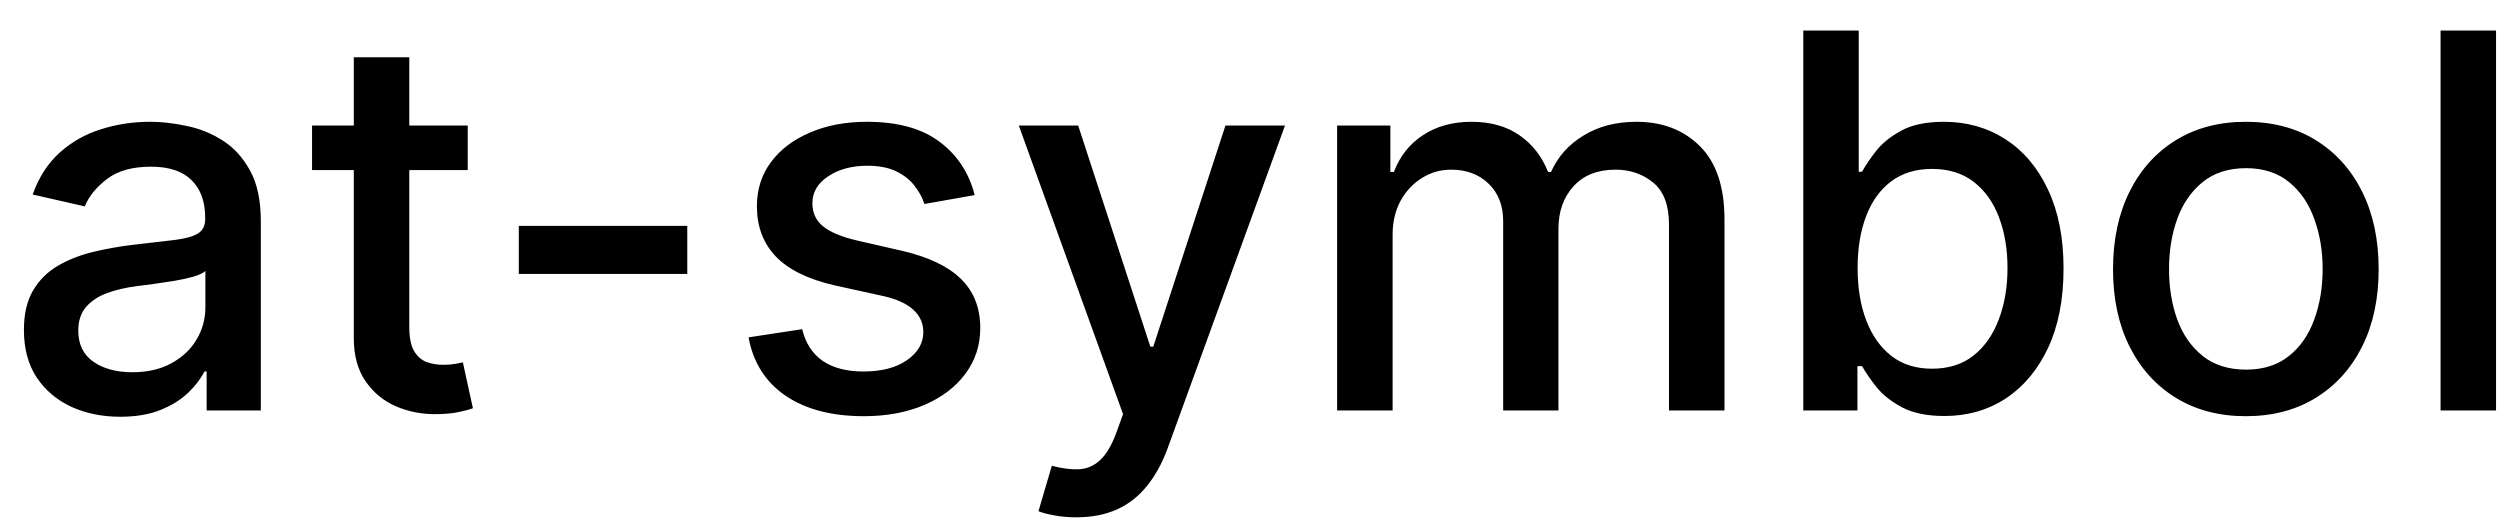 <svg width="67" height="14" viewBox="0 0 67 14" fill="none" xmlns="http://www.w3.org/2000/svg">
<path d="M3.222 11.169C2.738 11.169 2.3 11.079 1.909 10.901C1.518 10.718 1.208 10.455 0.979 10.11C0.754 9.765 0.641 9.343 0.641 8.842C0.641 8.411 0.724 8.057 0.89 7.778C1.056 7.5 1.279 7.28 1.561 7.117C1.843 6.955 2.158 6.832 2.506 6.749C2.854 6.666 3.208 6.603 3.57 6.56C4.027 6.507 4.398 6.464 4.683 6.431C4.968 6.395 5.175 6.337 5.305 6.257C5.434 6.178 5.499 6.048 5.499 5.869V5.835C5.499 5.4 5.376 5.064 5.131 4.825C4.889 4.587 4.527 4.467 4.047 4.467C3.546 4.467 3.152 4.578 2.864 4.8C2.579 5.019 2.381 5.263 2.272 5.531L0.875 5.213C1.041 4.749 1.283 4.375 1.601 4.089C1.922 3.801 2.292 3.592 2.71 3.463C3.127 3.33 3.566 3.264 4.027 3.264C4.332 3.264 4.655 3.301 4.996 3.374C5.341 3.443 5.663 3.572 5.961 3.761C6.263 3.95 6.509 4.22 6.702 4.572C6.894 4.92 6.99 5.372 6.99 5.929V11H5.538V9.956H5.479C5.383 10.148 5.238 10.337 5.046 10.523C4.854 10.708 4.607 10.863 4.305 10.985C4.004 11.108 3.643 11.169 3.222 11.169ZM3.545 9.976C3.956 9.976 4.307 9.895 4.599 9.732C4.894 9.57 5.117 9.358 5.27 9.096C5.426 8.831 5.504 8.547 5.504 8.246V7.261C5.451 7.314 5.348 7.364 5.195 7.411C5.046 7.454 4.875 7.492 4.683 7.525C4.491 7.555 4.304 7.583 4.121 7.609C3.939 7.633 3.787 7.652 3.664 7.669C3.376 7.705 3.112 7.767 2.874 7.853C2.638 7.939 2.449 8.063 2.307 8.226C2.168 8.385 2.098 8.597 2.098 8.862C2.098 9.23 2.234 9.509 2.506 9.697C2.777 9.883 3.124 9.976 3.545 9.976ZM12.535 3.364V4.557H8.363V3.364H12.535ZM9.482 1.534H10.969V8.758C10.969 9.046 11.012 9.263 11.098 9.409C11.184 9.552 11.295 9.649 11.431 9.702C11.57 9.752 11.721 9.777 11.883 9.777C12.003 9.777 12.107 9.769 12.197 9.752C12.286 9.736 12.356 9.722 12.405 9.712L12.674 10.94C12.588 10.973 12.465 11.007 12.306 11.04C12.147 11.076 11.948 11.096 11.709 11.099C11.318 11.106 10.954 11.037 10.616 10.891C10.277 10.745 10.004 10.519 9.795 10.214C9.586 9.91 9.482 9.527 9.482 9.066V1.534ZM18.419 6.053V7.341H13.904V6.053H18.419ZM26.122 5.228L24.775 5.467C24.718 5.294 24.629 5.13 24.506 4.974C24.387 4.819 24.224 4.691 24.019 4.592C23.814 4.492 23.557 4.442 23.248 4.442C22.828 4.442 22.476 4.537 22.194 4.726C21.913 4.911 21.772 5.152 21.772 5.447C21.772 5.702 21.866 5.907 22.055 6.063C22.244 6.219 22.549 6.347 22.97 6.446L24.183 6.724C24.886 6.887 25.409 7.137 25.754 7.475C26.099 7.813 26.271 8.252 26.271 8.793C26.271 9.25 26.139 9.658 25.873 10.016C25.612 10.37 25.245 10.649 24.775 10.851C24.307 11.053 23.765 11.154 23.149 11.154C22.294 11.154 21.596 10.972 21.056 10.607C20.516 10.239 20.184 9.717 20.062 9.041L21.498 8.822C21.588 9.197 21.772 9.48 22.05 9.673C22.329 9.862 22.692 9.956 23.139 9.956C23.626 9.956 24.016 9.855 24.307 9.653C24.599 9.447 24.745 9.197 24.745 8.902C24.745 8.663 24.655 8.463 24.476 8.3C24.301 8.138 24.031 8.015 23.666 7.933L22.373 7.649C21.661 7.487 21.134 7.228 20.792 6.874C20.454 6.519 20.285 6.07 20.285 5.526C20.285 5.076 20.411 4.681 20.663 4.343C20.915 4.005 21.263 3.741 21.707 3.553C22.151 3.36 22.66 3.264 23.233 3.264C24.059 3.264 24.708 3.443 25.182 3.801C25.656 4.156 25.97 4.631 26.122 5.228ZM28.845 13.864C28.623 13.864 28.421 13.845 28.239 13.809C28.056 13.776 27.921 13.739 27.831 13.7L28.189 12.482C28.461 12.555 28.703 12.586 28.915 12.576C29.127 12.566 29.314 12.486 29.477 12.337C29.642 12.188 29.788 11.945 29.914 11.607L30.098 11.099L27.304 3.364H28.895L30.829 9.29H30.908L32.842 3.364H34.438L31.291 12.019C31.145 12.417 30.96 12.753 30.734 13.028C30.509 13.307 30.241 13.516 29.929 13.655C29.617 13.794 29.256 13.864 28.845 13.864ZM35.835 11V3.364H37.262V4.607H37.356C37.516 4.186 37.776 3.857 38.137 3.622C38.498 3.384 38.931 3.264 39.435 3.264C39.945 3.264 40.373 3.384 40.717 3.622C41.065 3.861 41.322 4.189 41.488 4.607H41.568C41.75 4.199 42.04 3.874 42.438 3.632C42.835 3.387 43.309 3.264 43.859 3.264C44.552 3.264 45.117 3.481 45.555 3.915C45.995 4.35 46.216 5.004 46.216 5.879V11H44.729V6.018C44.729 5.501 44.589 5.127 44.307 4.895C44.025 4.663 43.689 4.547 43.298 4.547C42.814 4.547 42.438 4.696 42.169 4.994C41.901 5.289 41.766 5.669 41.766 6.133V11H40.285V5.924C40.285 5.51 40.156 5.177 39.897 4.925C39.639 4.673 39.302 4.547 38.888 4.547C38.606 4.547 38.346 4.621 38.107 4.771C37.872 4.916 37.681 5.12 37.535 5.382C37.393 5.644 37.322 5.947 37.322 6.292V11H35.835ZM48.328 11V0.818H49.814V4.602H49.904C49.99 4.442 50.114 4.259 50.276 4.05C50.439 3.841 50.664 3.659 50.953 3.503C51.241 3.344 51.622 3.264 52.096 3.264C52.712 3.264 53.263 3.42 53.747 3.732C54.23 4.043 54.61 4.492 54.885 5.079C55.163 5.665 55.303 6.371 55.303 7.197C55.303 8.022 55.165 8.73 54.89 9.32C54.615 9.906 54.237 10.359 53.757 10.677C53.276 10.992 52.727 11.149 52.111 11.149C51.647 11.149 51.267 11.071 50.972 10.915C50.681 10.76 50.452 10.577 50.286 10.369C50.121 10.16 49.993 9.974 49.904 9.812H49.779V11H48.328ZM49.784 7.182C49.784 7.719 49.862 8.189 50.018 8.594C50.174 8.998 50.399 9.315 50.694 9.543C50.989 9.769 51.35 9.881 51.778 9.881C52.222 9.881 52.593 9.764 52.892 9.528C53.19 9.29 53.415 8.967 53.568 8.559C53.723 8.151 53.801 7.692 53.801 7.182C53.801 6.678 53.725 6.226 53.573 5.825C53.423 5.424 53.198 5.107 52.897 4.875C52.598 4.643 52.225 4.527 51.778 4.527C51.347 4.527 50.982 4.638 50.684 4.86C50.389 5.082 50.165 5.392 50.013 5.79C49.861 6.188 49.784 6.652 49.784 7.182ZM60.189 11.154C59.473 11.154 58.848 10.99 58.314 10.662C57.781 10.334 57.366 9.875 57.071 9.285C56.776 8.695 56.629 8.005 56.629 7.217C56.629 6.424 56.776 5.732 57.071 5.138C57.366 4.545 57.781 4.085 58.314 3.756C58.848 3.428 59.473 3.264 60.189 3.264C60.904 3.264 61.529 3.428 62.063 3.756C62.596 4.085 63.011 4.545 63.306 5.138C63.601 5.732 63.748 6.424 63.748 7.217C63.748 8.005 63.601 8.695 63.306 9.285C63.011 9.875 62.596 10.334 62.063 10.662C61.529 10.99 60.904 11.154 60.189 11.154ZM60.194 9.906C60.658 9.906 61.042 9.784 61.347 9.538C61.652 9.293 61.877 8.967 62.023 8.559C62.172 8.151 62.247 7.702 62.247 7.212C62.247 6.724 62.172 6.277 62.023 5.869C61.877 5.458 61.652 5.129 61.347 4.88C61.042 4.631 60.658 4.507 60.194 4.507C59.726 4.507 59.338 4.631 59.03 4.88C58.725 5.129 58.498 5.458 58.349 5.869C58.203 6.277 58.13 6.724 58.13 7.212C58.13 7.702 58.203 8.151 58.349 8.559C58.498 8.967 58.725 9.293 59.03 9.538C59.338 9.784 59.726 9.906 60.194 9.906ZM66.894 0.818V11H65.407V0.818H66.894Z" fill="black"/>
</svg>
